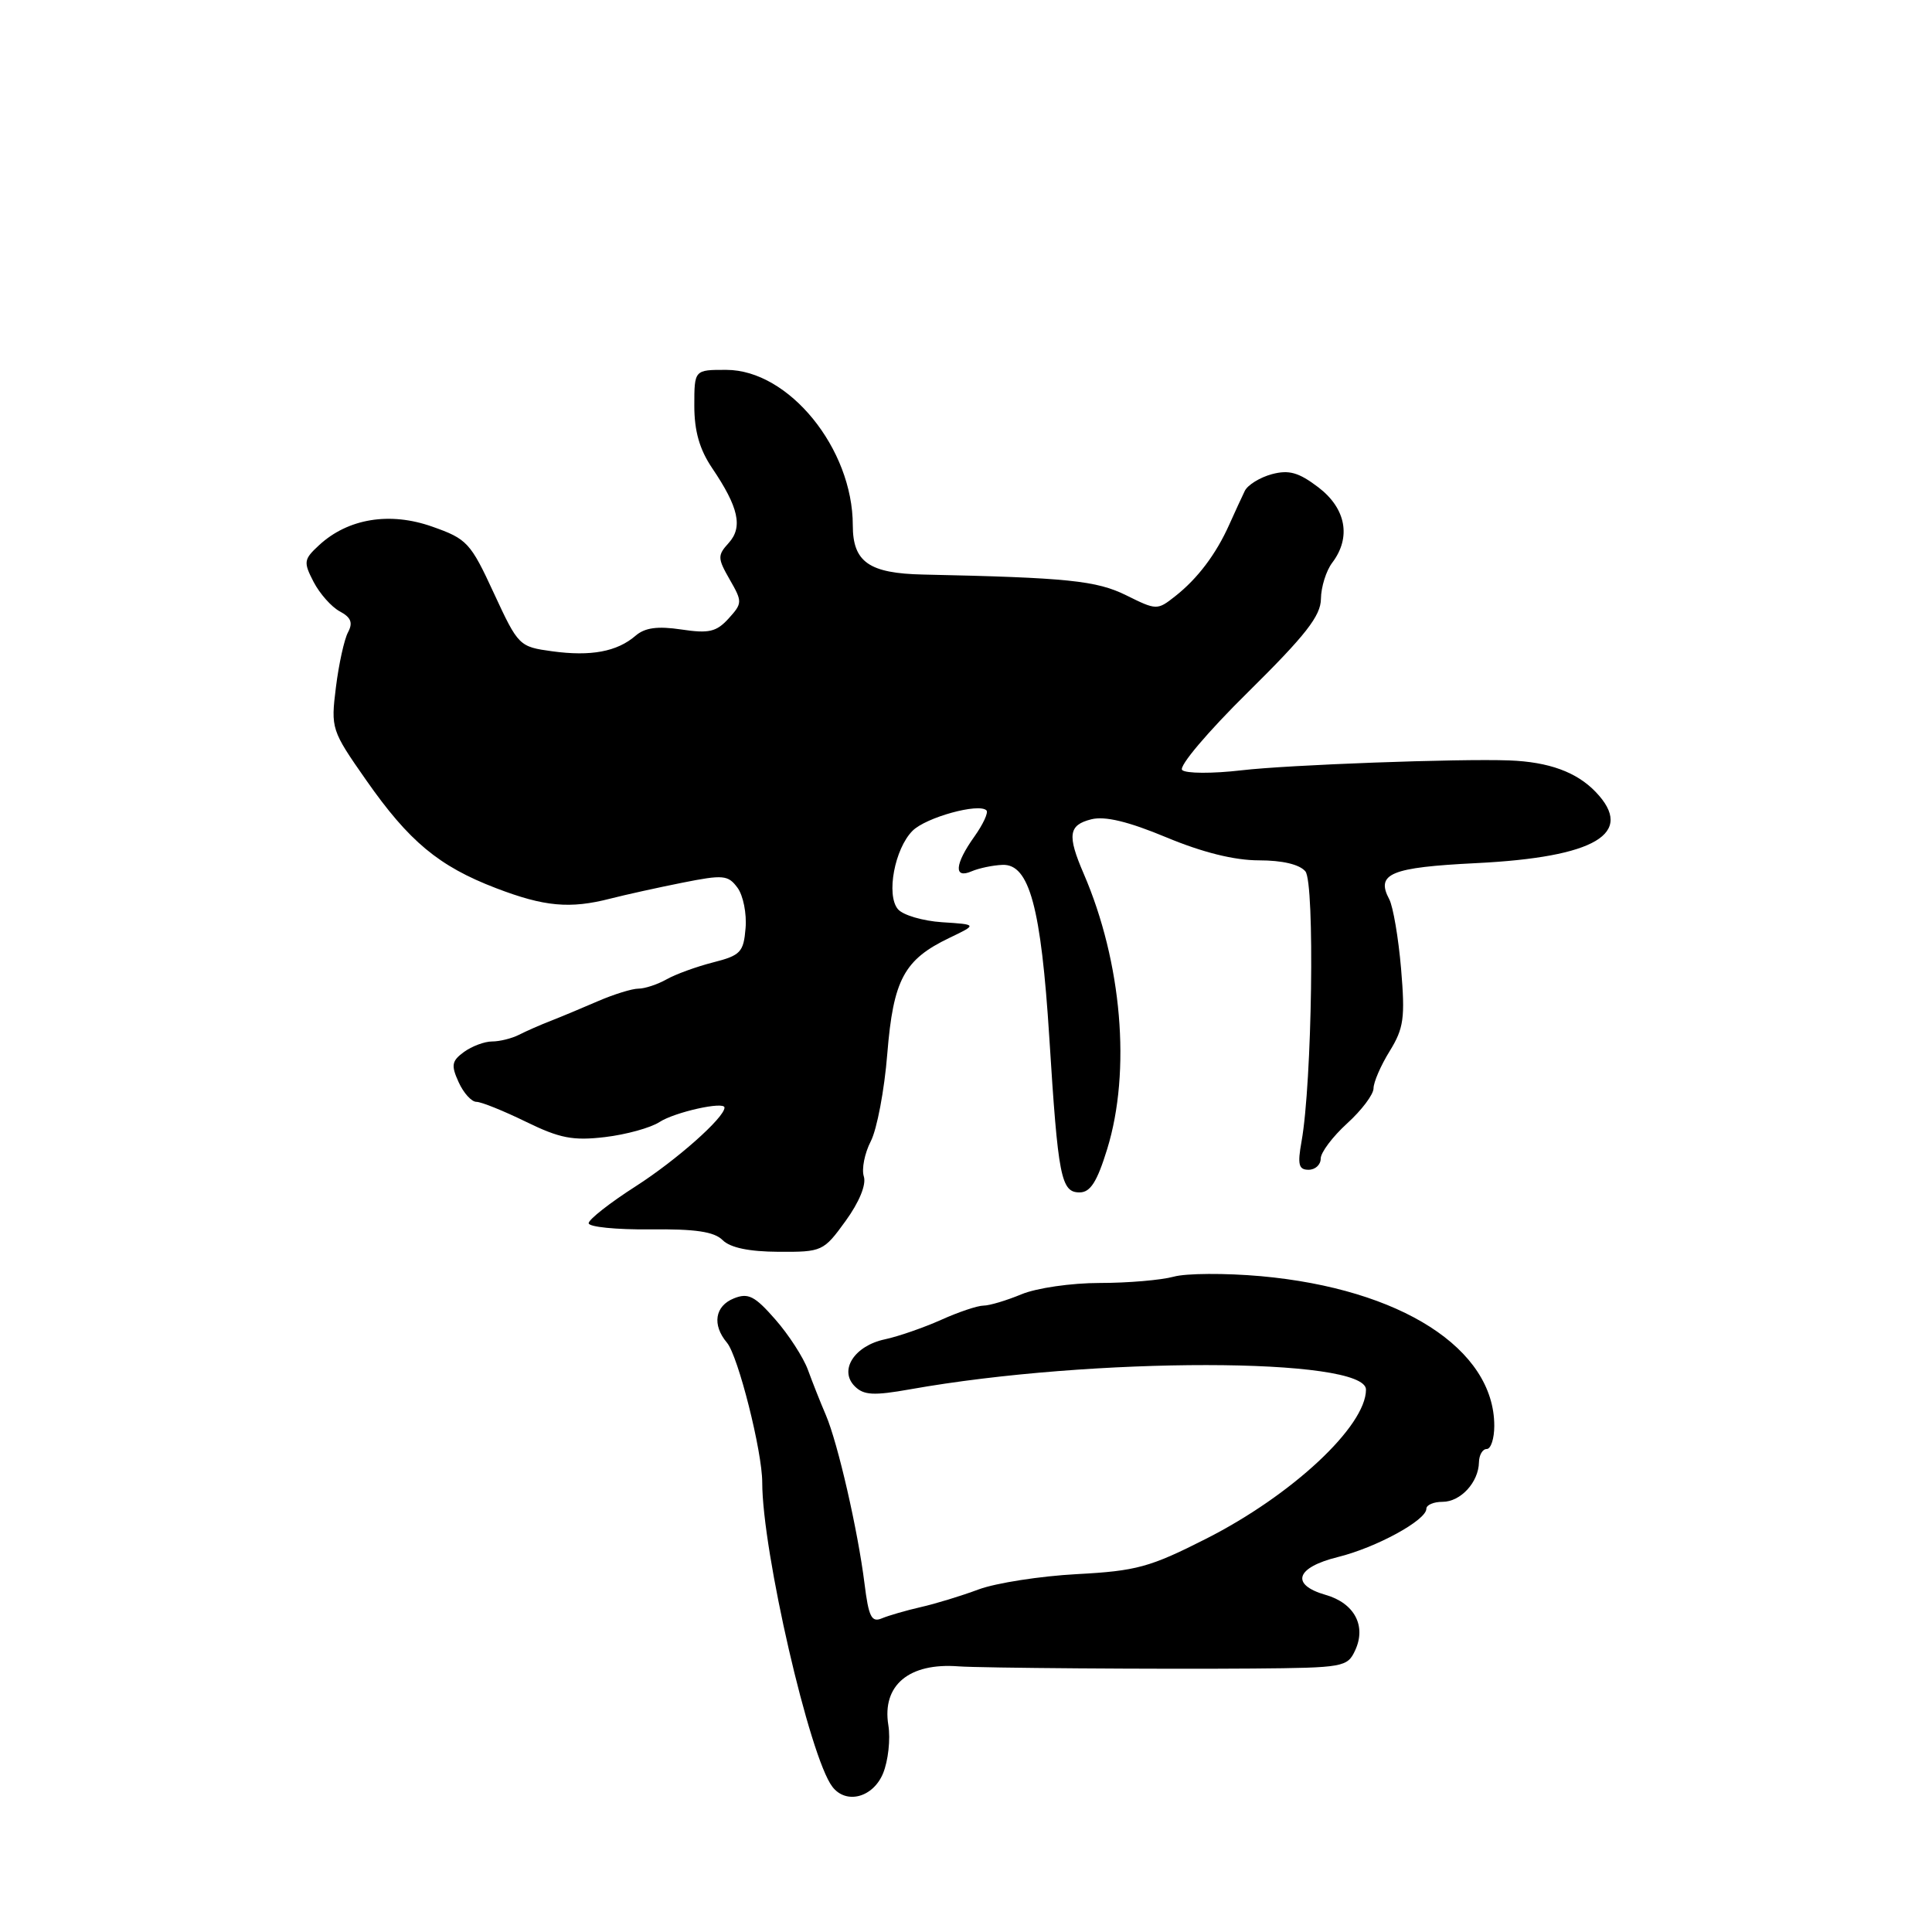 <?xml version="1.0" encoding="UTF-8" standalone="no"?>
<!DOCTYPE svg PUBLIC "-//W3C//DTD SVG 1.1//EN" "http://www.w3.org/Graphics/SVG/1.1/DTD/svg11.dtd" >
<svg xmlns="http://www.w3.org/2000/svg" xmlns:xlink="http://www.w3.org/1999/xlink" version="1.1" viewBox="0 0 256 256">
 <g >
 <path fill="currentColor"
d=" M 117.01 234.98 C 117.69 233.32 118.01 230.45 117.71 228.59 C 116.85 223.31 120.45 220.30 127.00 220.80 C 129.86 221.02 153.55 221.19 166.00 221.09 C 178.04 220.99 178.54 220.90 179.57 218.67 C 181.07 215.43 179.46 212.42 175.65 211.33 C 170.96 209.98 171.69 207.70 177.26 206.32 C 182.34 205.07 189.00 201.44 189.00 199.92 C 189.00 199.41 189.96 199.00 191.14 199.00 C 193.54 199.00 195.92 196.41 195.97 193.75 C 195.99 192.79 196.45 192.00 197.00 192.00 C 197.55 192.00 198.00 190.62 198.00 188.93 C 198.00 178.72 185.61 170.78 167.08 169.10 C 162.36 168.68 157.15 168.71 155.51 169.17 C 153.86 169.62 149.46 170.00 145.72 170.00 C 141.95 170.00 137.34 170.67 135.35 171.50 C 133.37 172.32 131.11 173.00 130.32 173.00 C 129.54 173.00 127.00 173.85 124.70 174.89 C 122.39 175.92 119.03 177.09 117.24 177.47 C 113.21 178.33 111.13 181.56 113.26 183.69 C 114.45 184.88 115.76 184.95 120.60 184.09 C 144.73 179.79 181.00 179.82 181.00 184.13 C 181.00 188.98 171.21 198.12 159.82 203.89 C 152.37 207.67 150.58 208.16 142.69 208.58 C 137.85 208.84 132.00 209.75 129.69 210.60 C 127.39 211.46 123.92 212.52 122.00 212.95 C 120.08 213.39 117.76 214.06 116.85 214.44 C 115.48 215.02 115.10 214.24 114.55 209.82 C 113.67 202.79 111.03 191.25 109.43 187.50 C 108.72 185.85 107.65 183.15 107.05 181.50 C 106.44 179.85 104.50 176.84 102.72 174.82 C 100.01 171.72 99.14 171.28 97.25 172.04 C 94.72 173.05 94.33 175.55 96.33 177.92 C 97.81 179.68 101.00 192.31 101.00 196.43 C 101.00 205.54 107.29 232.85 110.29 236.75 C 112.11 239.13 115.68 238.20 117.01 234.98 Z  M 112.05 161.78 C 113.86 159.28 114.81 156.96 114.46 155.88 C 114.15 154.90 114.57 152.81 115.38 151.23 C 116.20 149.65 117.19 144.43 117.57 139.63 C 118.37 129.80 119.79 127.15 125.81 124.27 C 129.50 122.50 129.50 122.50 124.83 122.20 C 122.26 122.03 119.62 121.25 118.97 120.46 C 117.40 118.57 118.55 112.45 120.92 110.08 C 122.69 108.31 129.71 106.37 130.71 107.38 C 130.99 107.66 130.27 109.22 129.11 110.85 C 126.50 114.51 126.34 116.50 128.75 115.45 C 129.71 115.04 131.55 114.65 132.83 114.60 C 136.39 114.45 137.95 120.23 139.04 137.50 C 140.20 156.00 140.59 158.00 143.05 158.00 C 144.48 158.00 145.37 156.60 146.71 152.25 C 149.89 141.92 148.66 127.51 143.60 115.78 C 141.39 110.66 141.58 109.32 144.61 108.56 C 146.41 108.11 149.50 108.85 154.54 110.95 C 159.34 112.95 163.56 114.00 166.81 114.00 C 169.93 114.00 172.20 114.54 172.97 115.46 C 174.24 116.99 173.86 143.47 172.46 151.25 C 171.91 154.31 172.08 155.00 173.39 155.00 C 174.28 155.00 175.00 154.34 175.00 153.52 C 175.00 152.71 176.57 150.62 178.50 148.86 C 180.43 147.11 182.00 145.02 182.00 144.21 C 182.00 143.40 182.96 141.18 184.14 139.28 C 186.01 136.24 186.20 134.89 185.65 128.36 C 185.30 124.26 184.59 120.11 184.08 119.15 C 182.27 115.76 184.28 114.93 195.59 114.37 C 211.41 113.59 216.71 110.44 211.44 104.94 C 208.91 102.30 205.24 100.96 200.00 100.76 C 193.32 100.51 170.71 101.34 164.50 102.07 C 160.65 102.52 157.11 102.50 156.64 102.03 C 156.16 101.55 160.03 96.97 165.39 91.69 C 173.00 84.17 175.01 81.61 175.03 79.35 C 175.05 77.78 175.72 75.63 176.53 74.56 C 179.07 71.21 178.36 67.38 174.70 64.58 C 172.08 62.59 170.80 62.23 168.53 62.83 C 166.95 63.26 165.33 64.25 164.94 65.05 C 164.55 65.85 163.63 67.85 162.89 69.50 C 161.14 73.42 158.69 76.67 155.71 79.01 C 153.35 80.87 153.24 80.87 149.25 78.89 C 145.29 76.93 141.48 76.54 122.32 76.13 C 115.15 75.98 113.00 74.47 113.00 69.61 C 113.00 59.44 104.52 49.02 96.25 49.01 C 92.00 49.00 92.00 49.00 92.00 53.77 C 92.00 57.13 92.70 59.56 94.36 62.02 C 97.87 67.21 98.46 69.84 96.56 71.94 C 95.06 73.59 95.07 73.96 96.69 76.79 C 98.38 79.73 98.38 79.93 96.54 81.96 C 94.93 83.73 93.93 83.96 90.28 83.41 C 87.12 82.94 85.45 83.17 84.21 84.24 C 81.77 86.35 78.29 87.00 73.18 86.30 C 68.79 85.70 68.68 85.59 65.44 78.60 C 62.35 71.90 61.88 71.40 57.27 69.78 C 51.65 67.79 46.12 68.70 42.29 72.23 C 40.24 74.12 40.19 74.47 41.55 77.10 C 42.36 78.66 43.92 80.42 45.02 81.01 C 46.52 81.81 46.79 82.52 46.11 83.79 C 45.61 84.73 44.89 88.01 44.51 91.07 C 43.83 96.53 43.90 96.77 48.51 103.36 C 54.20 111.50 58.14 114.78 65.74 117.69 C 72.14 120.14 75.52 120.45 80.88 119.07 C 82.87 118.56 87.17 117.61 90.43 116.96 C 95.85 115.88 96.48 115.94 97.73 117.64 C 98.48 118.66 98.96 121.08 98.79 123.00 C 98.53 126.17 98.12 126.60 94.50 127.52 C 92.30 128.08 89.52 129.09 88.32 129.77 C 87.11 130.45 85.44 131.00 84.60 131.00 C 83.76 131.00 81.37 131.74 79.28 132.64 C 77.20 133.54 74.38 134.72 73.00 135.26 C 71.62 135.79 69.72 136.63 68.76 137.12 C 67.81 137.60 66.21 138.00 65.20 138.00 C 64.20 138.00 62.53 138.63 61.48 139.39 C 59.85 140.58 59.75 141.15 60.77 143.39 C 61.42 144.83 62.48 146.00 63.13 146.00 C 63.77 146.00 66.72 147.19 69.69 148.64 C 74.17 150.83 75.92 151.17 80.16 150.67 C 82.96 150.34 86.21 149.44 87.38 148.68 C 89.40 147.36 96.00 145.89 96.00 146.76 C 96.00 148.09 89.63 153.73 84.25 157.18 C 80.81 159.38 78.00 161.59 78.00 162.08 C 78.00 162.58 81.65 162.94 86.12 162.90 C 92.13 162.83 94.63 163.20 95.75 164.32 C 96.76 165.33 99.26 165.85 103.17 165.87 C 108.94 165.90 109.13 165.81 112.05 161.78 Z "/>
</g>
</svg>